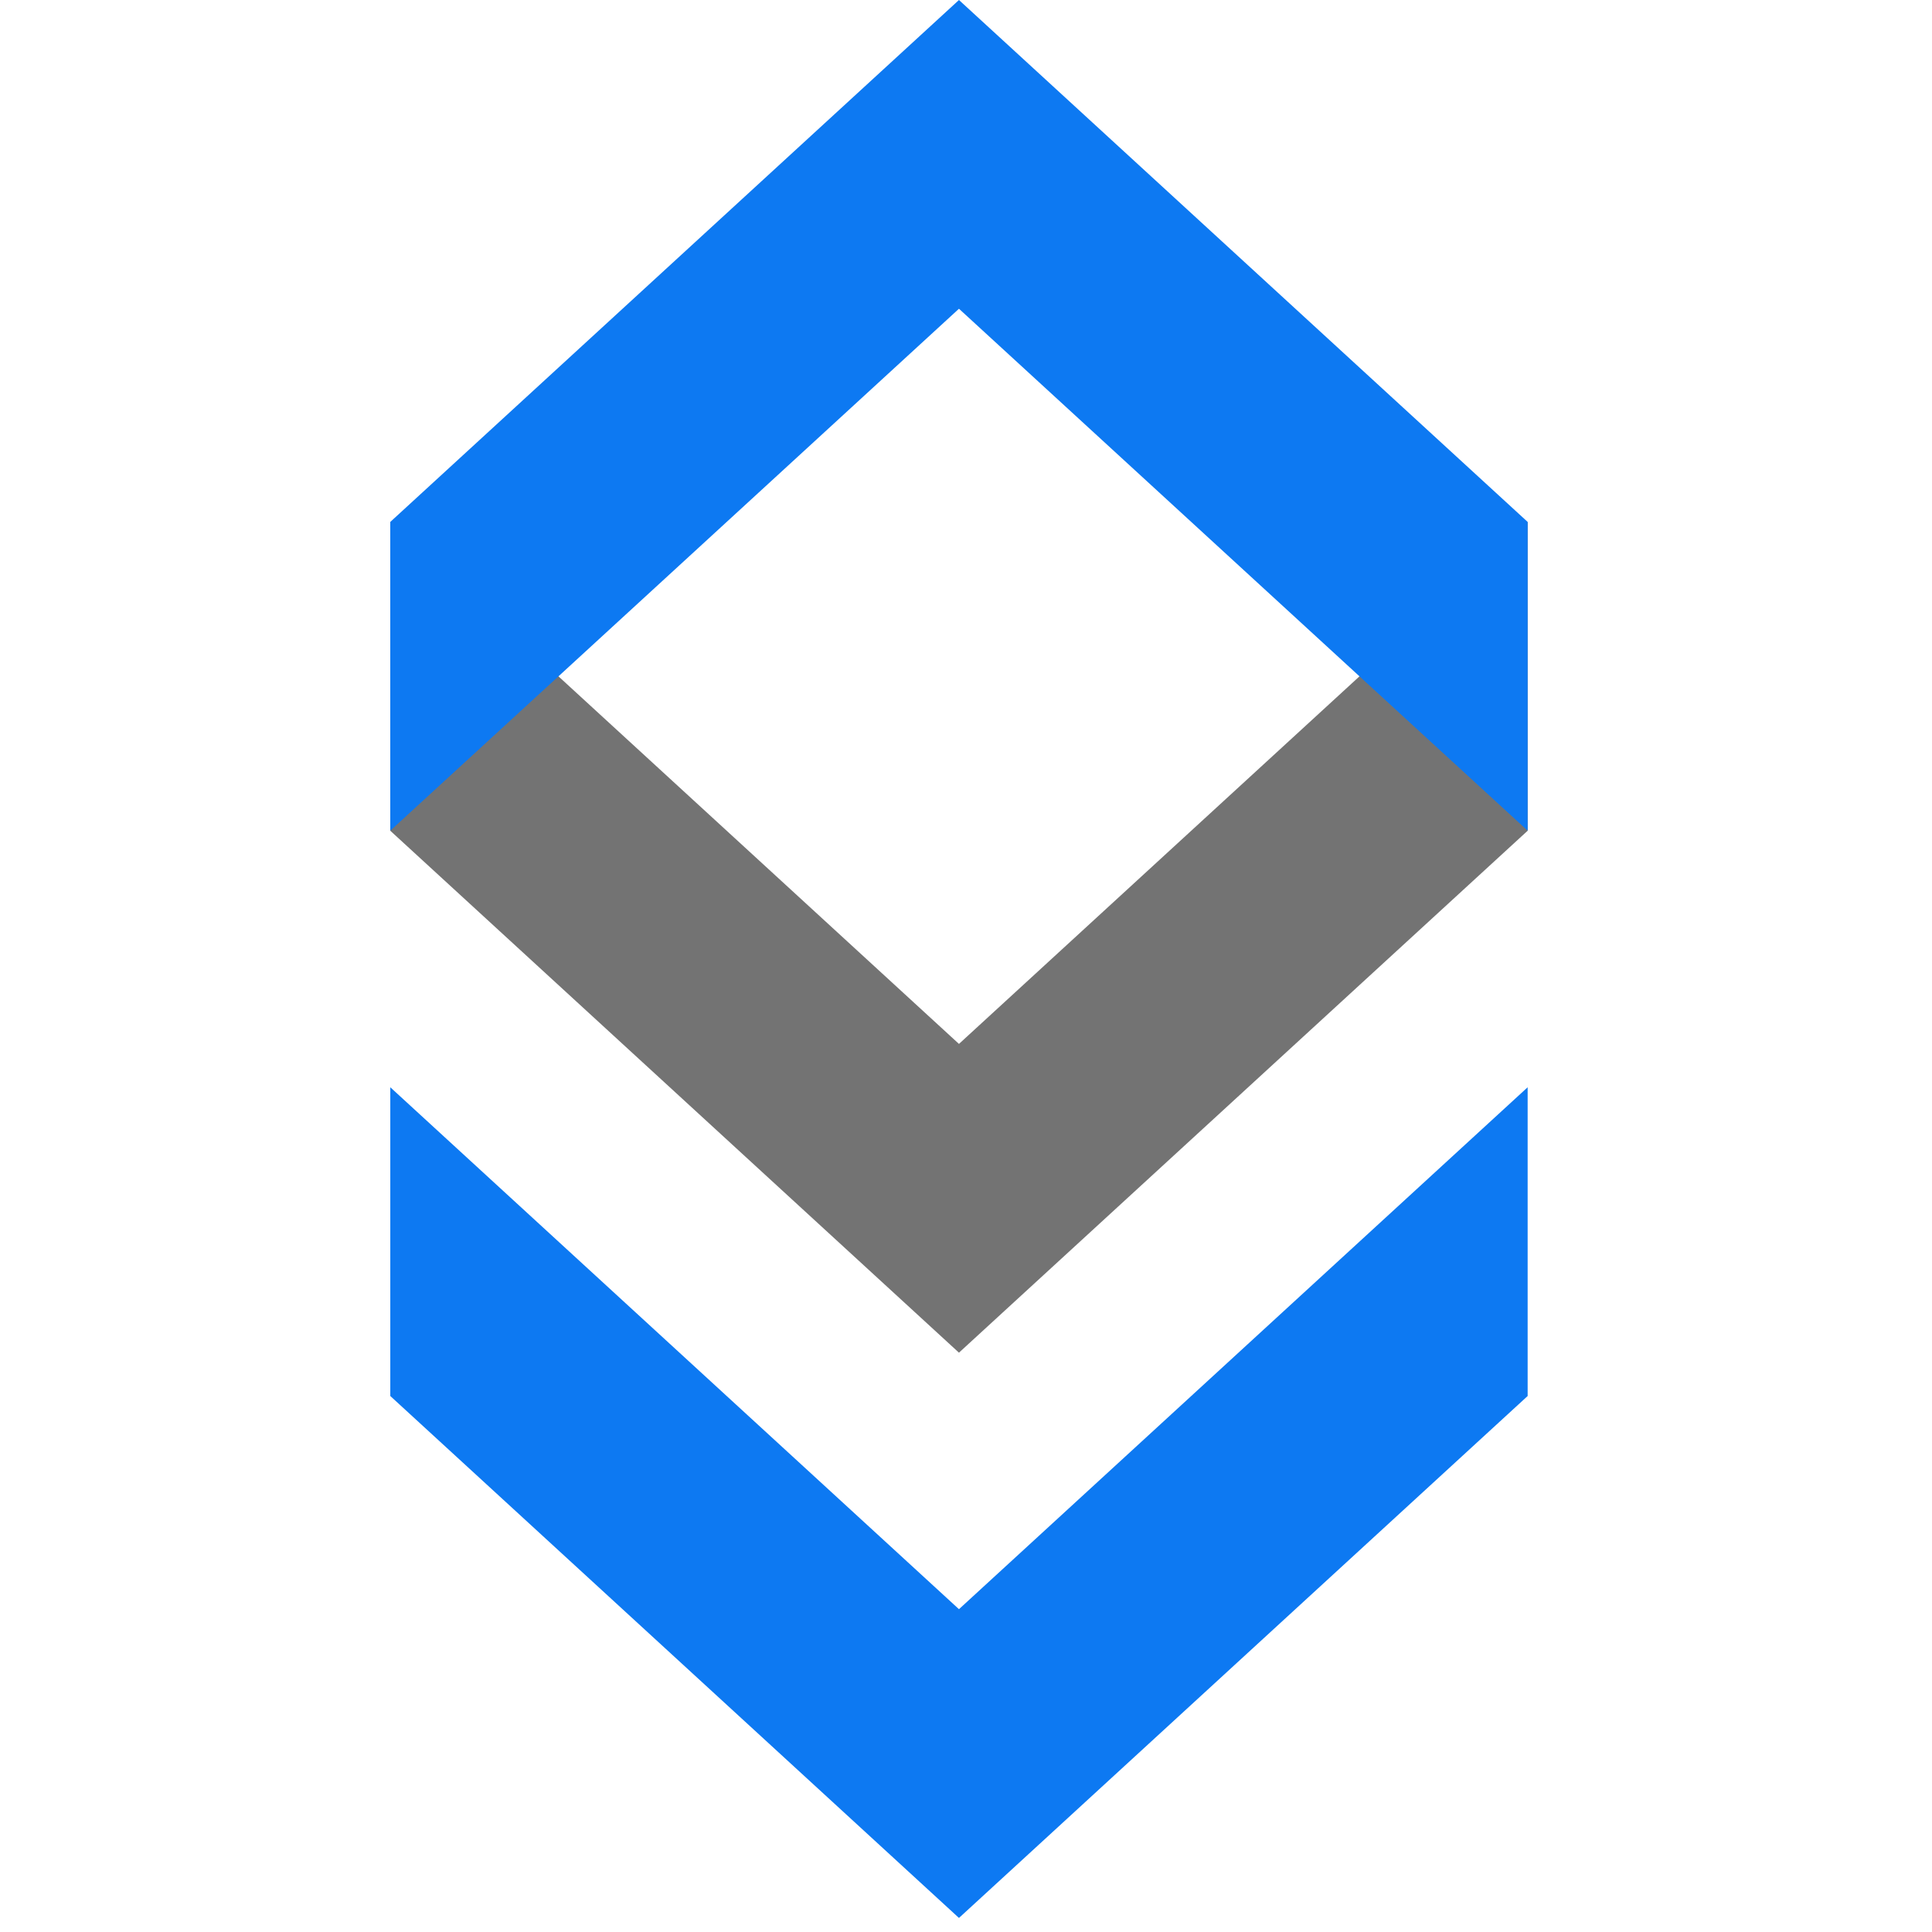 <?xml version="1.0" encoding="UTF-8" standalone="no"?><!DOCTYPE svg PUBLIC "-//W3C//DTD SVG 1.1//EN" "http://www.w3.org/Graphics/SVG/1.1/DTD/svg11.dtd"><svg width="100%" height="100%" viewBox="0 0 134 134" version="1.1" xmlns="http://www.w3.org/2000/svg" xmlns:xlink="http://www.w3.org/1999/xlink" xml:space="preserve" xmlns:serif="http://www.serif.com/" style="fill-rule:evenodd;clip-rule:evenodd;stroke-linejoin:round;stroke-miterlimit:2;"><rect id="Artboard1" x="0" y="0" width="133.025" height="133.025" style="fill:none;"/><clipPath id="_clip1"><rect id="Artboard11" serif:id="Artboard1" x="0" y="0" width="133.025" height="133.025"/></clipPath><g clip-path="url(#_clip1)"><g><path d="M66.512,72.404l-39.442,-36.199l-0,21.414l39.442,36.2l39.443,-36.2l-0,-21.414l-39.443,36.199Z" style="fill:#737373;"/><path d="M66.512,21.414l-39.442,36.2l-0,-21.415l39.442,-36.199l39.443,36.199l-0,21.415l-39.443,-36.2Z" style="fill:#0d79f2;"/><path d="M66.512,111.61l-39.442,-36.199l-0,21.414l39.442,36.2l39.443,-36.2l-0,-21.414l-39.443,36.199Z" style="fill:#0d79f2;"/></g></g></svg>